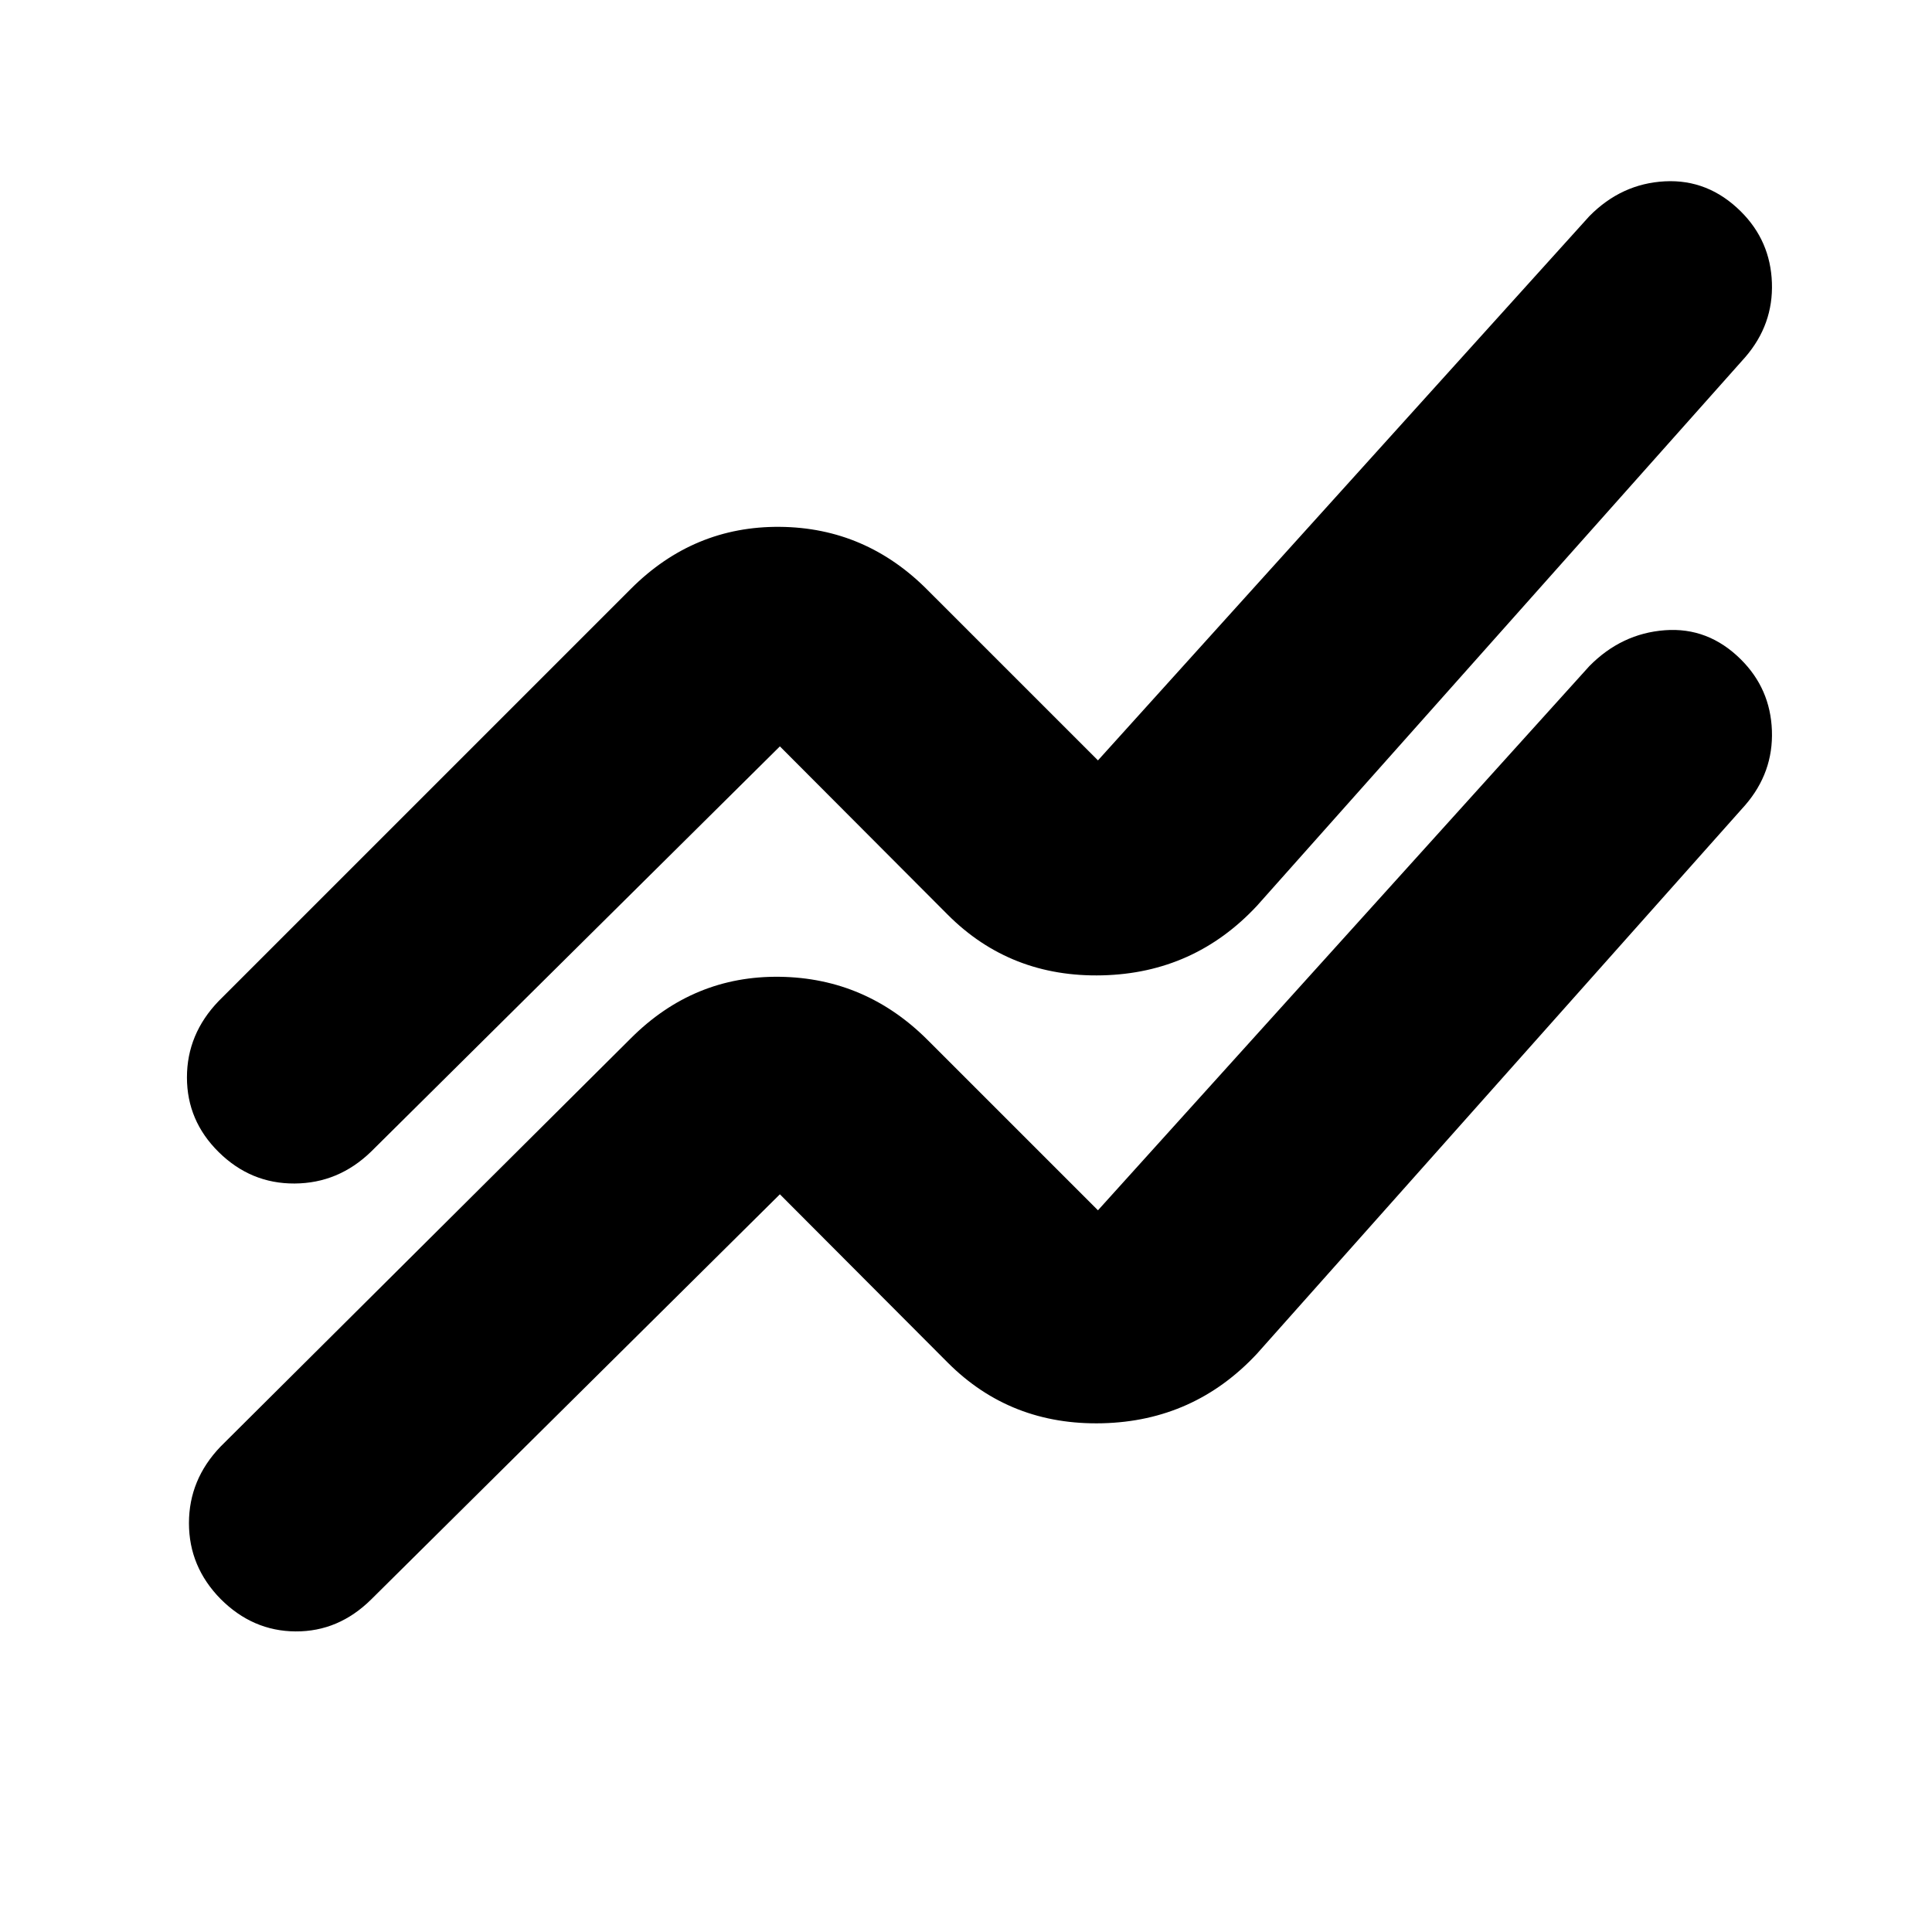 <svg xmlns="http://www.w3.org/2000/svg" height="20" viewBox="0 -960 960 960" width="20"><path d="M109.61-241.22 313.5-444.11q31.15-31.15 74.02-30.53 42.87.62 73.78 31.77l84.27 84.26 244.17-270.41q15.96-16.2 37.51-17.82 21.55-1.62 37.75 14.47 14.71 14.6 15.45 35.39.75 20.78-13.21 36.98l-242.7 272.7q-31.15 33.39-76.76 34.51-45.61 1.12-76.76-30.04l-83.5-83.73L184.39-165.2q-16.17 15.96-37.5 15.84-21.32-.12-37.28-16.12-15.72-16.01-15.72-37.68 0-21.68 15.72-38.06Zm-1-221.32L313.5-667.43q31.15-31.16 74.02-30.78 42.87.38 73.78 31.78l84.27 84.26 244.17-270.42q15.96-16.19 37.51-17.31 21.55-1.12 37.75 14.96 14.71 14.61 15.45 35.39.75 20.79-13.21 36.98l-242.7 272.7q-31.15 33.39-76.76 34.51-45.61 1.12-76.76-30.03l-83.5-83.74-203.13 201.37q-16.21 15.72-38.02 15.84-21.8.12-37.76-15.67-15.72-15.55-15.72-37.06t15.72-37.89Z"/></svg>